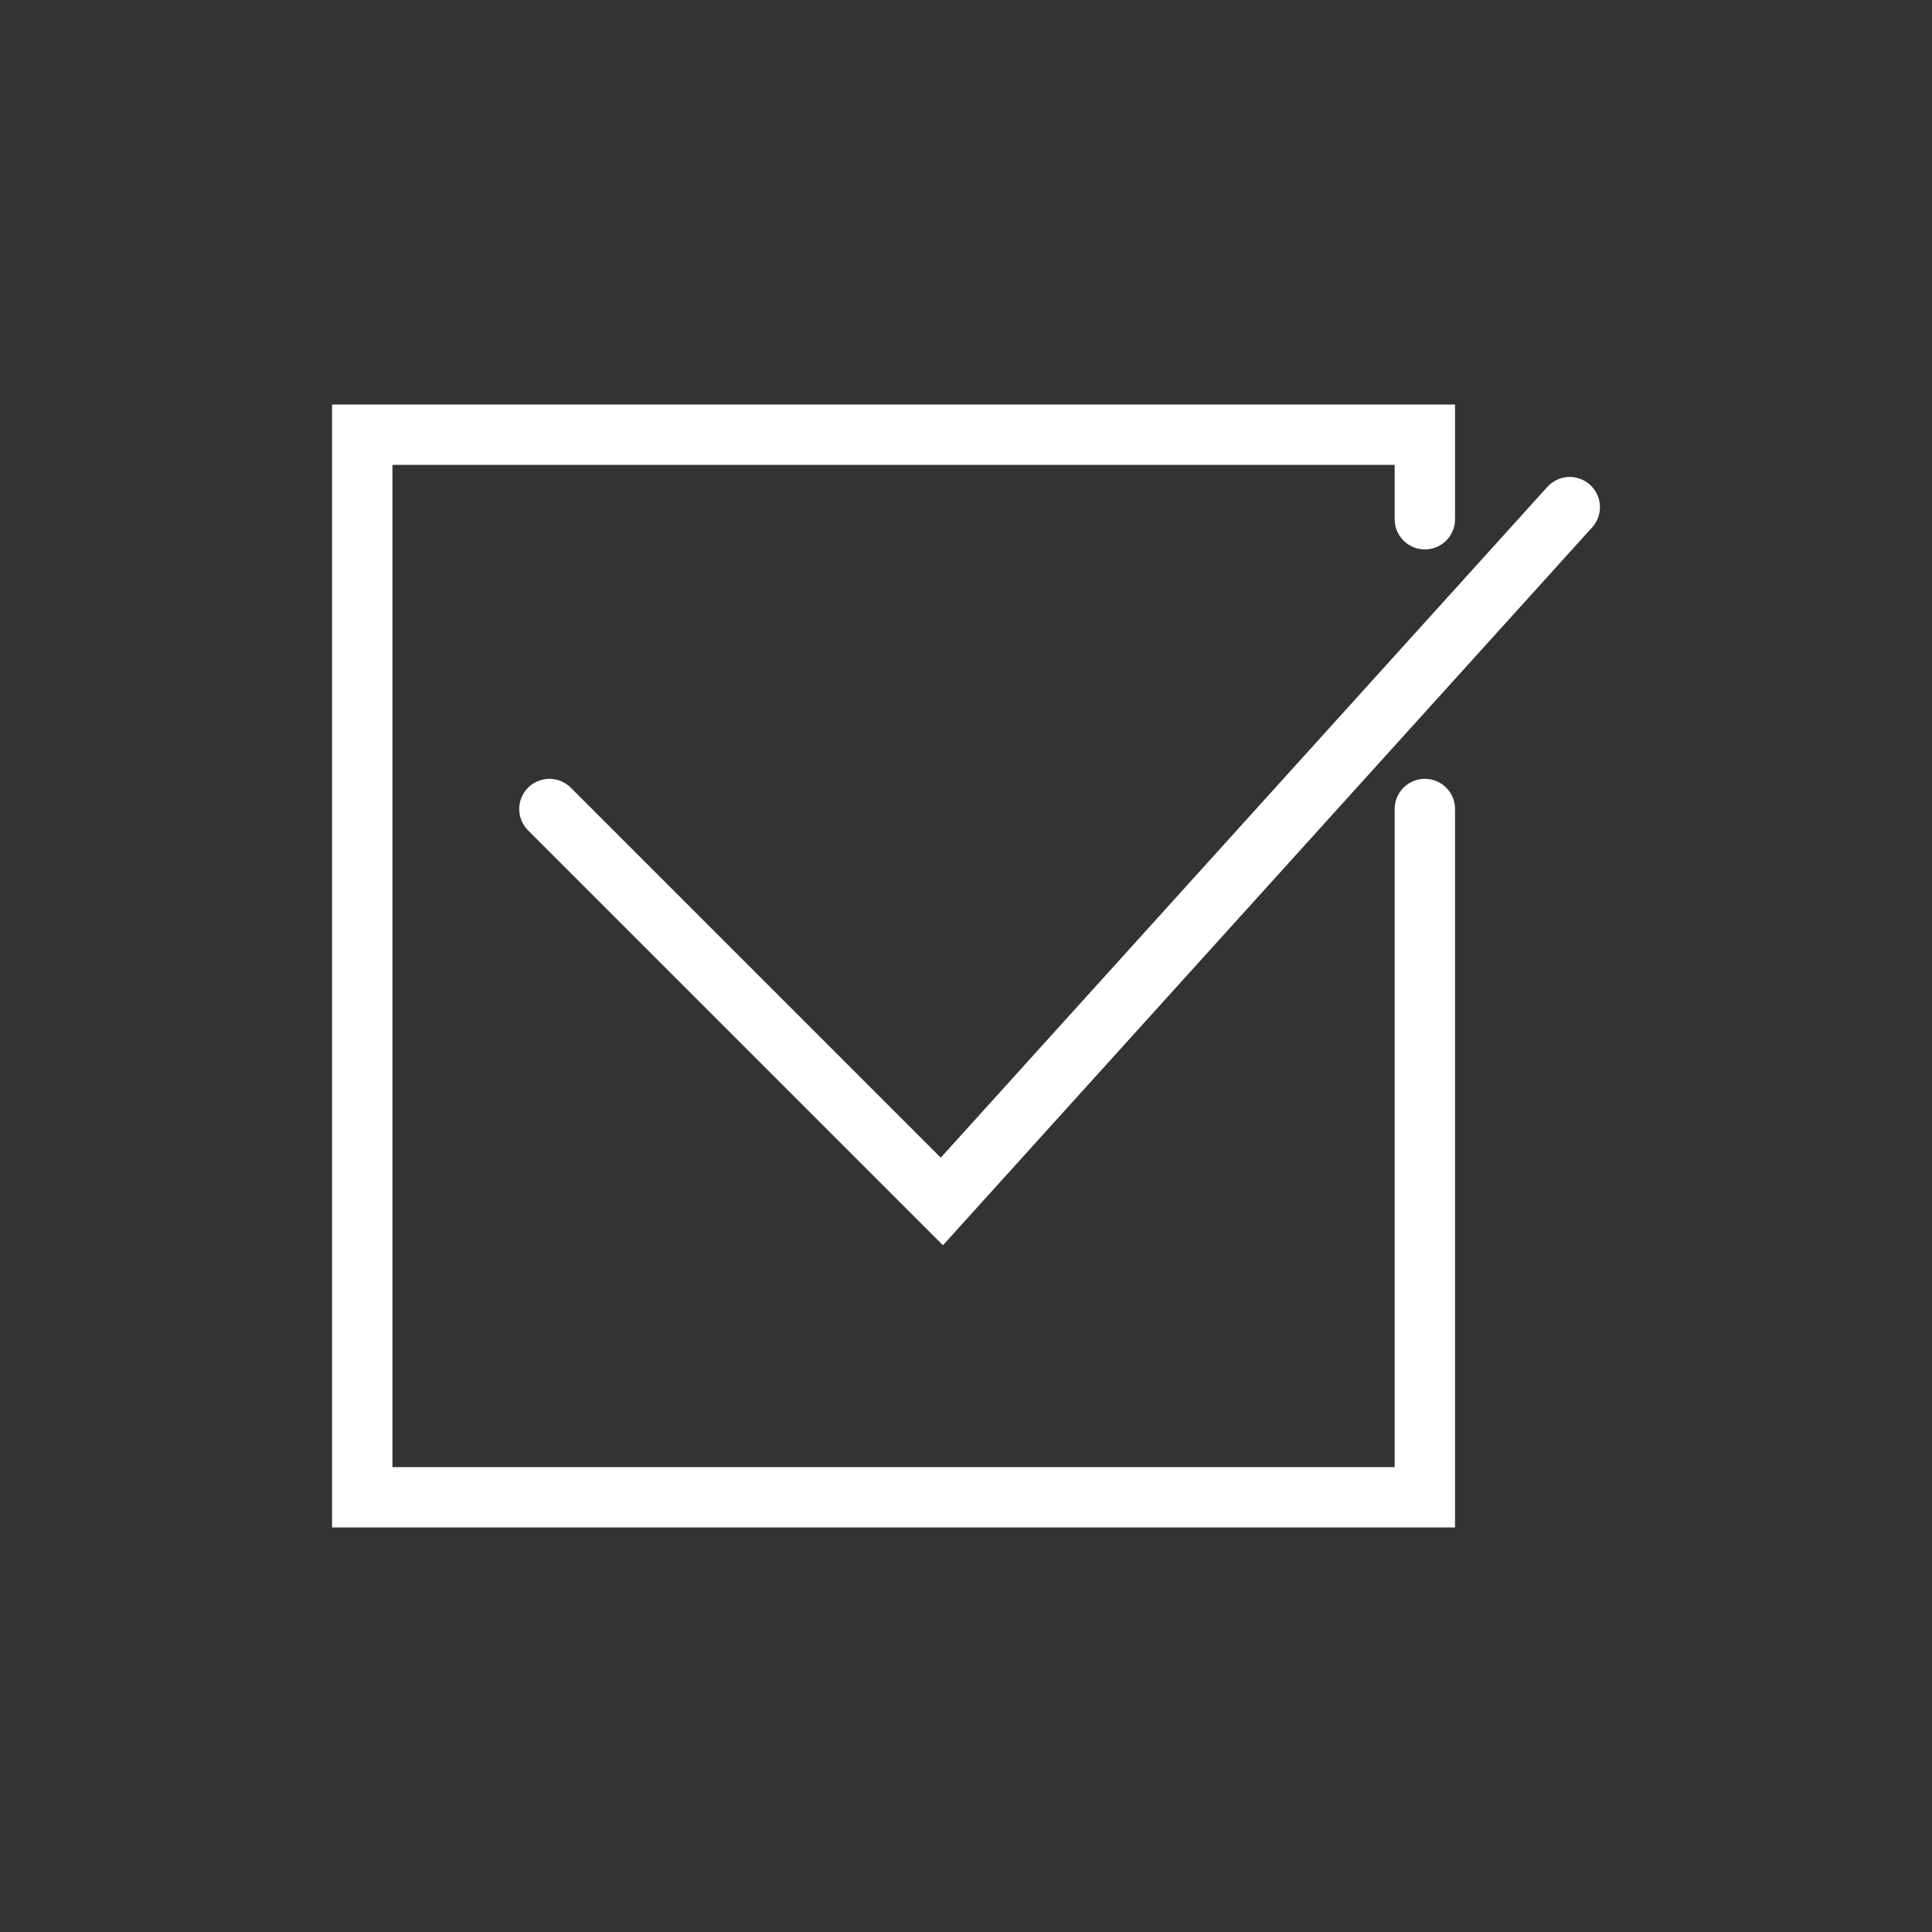 <?xml version="1.0" ?>
<!DOCTYPE svg  PUBLIC '-//W3C//DTD SVG 1.1//EN'  'http://www.w3.org/Graphics/SVG/1.1/DTD/svg11.dtd'>
<svg enable-background="new 0 0 32 32" version="1.1" viewBox="0 0 32 32" xml:space="preserve" xmlns="http://www.w3.org/2000/svg" xmlns:xlink="http://www.w3.org/1999/xlink">
    <rect x="0" y="0" width="32" height="32" fill="#333333" stroke="none"/>
    <g>
        <g id="Checkbox">
            <polyline fill="none" points="23.6,13.4 23.6,24.8 6,24.8      6,7.2 23.6,7.2 23.6,8.6    " stroke="#ffffff" stroke-linecap="round" stroke-miterlimit="10"/>
            <polyline fill="none" points="9.1,13.4 15.6,19.9 26,8.4    " stroke="#ffffff" stroke-linecap="round" stroke-miterlimit="10"/>
        </g>
    </g>
</svg>